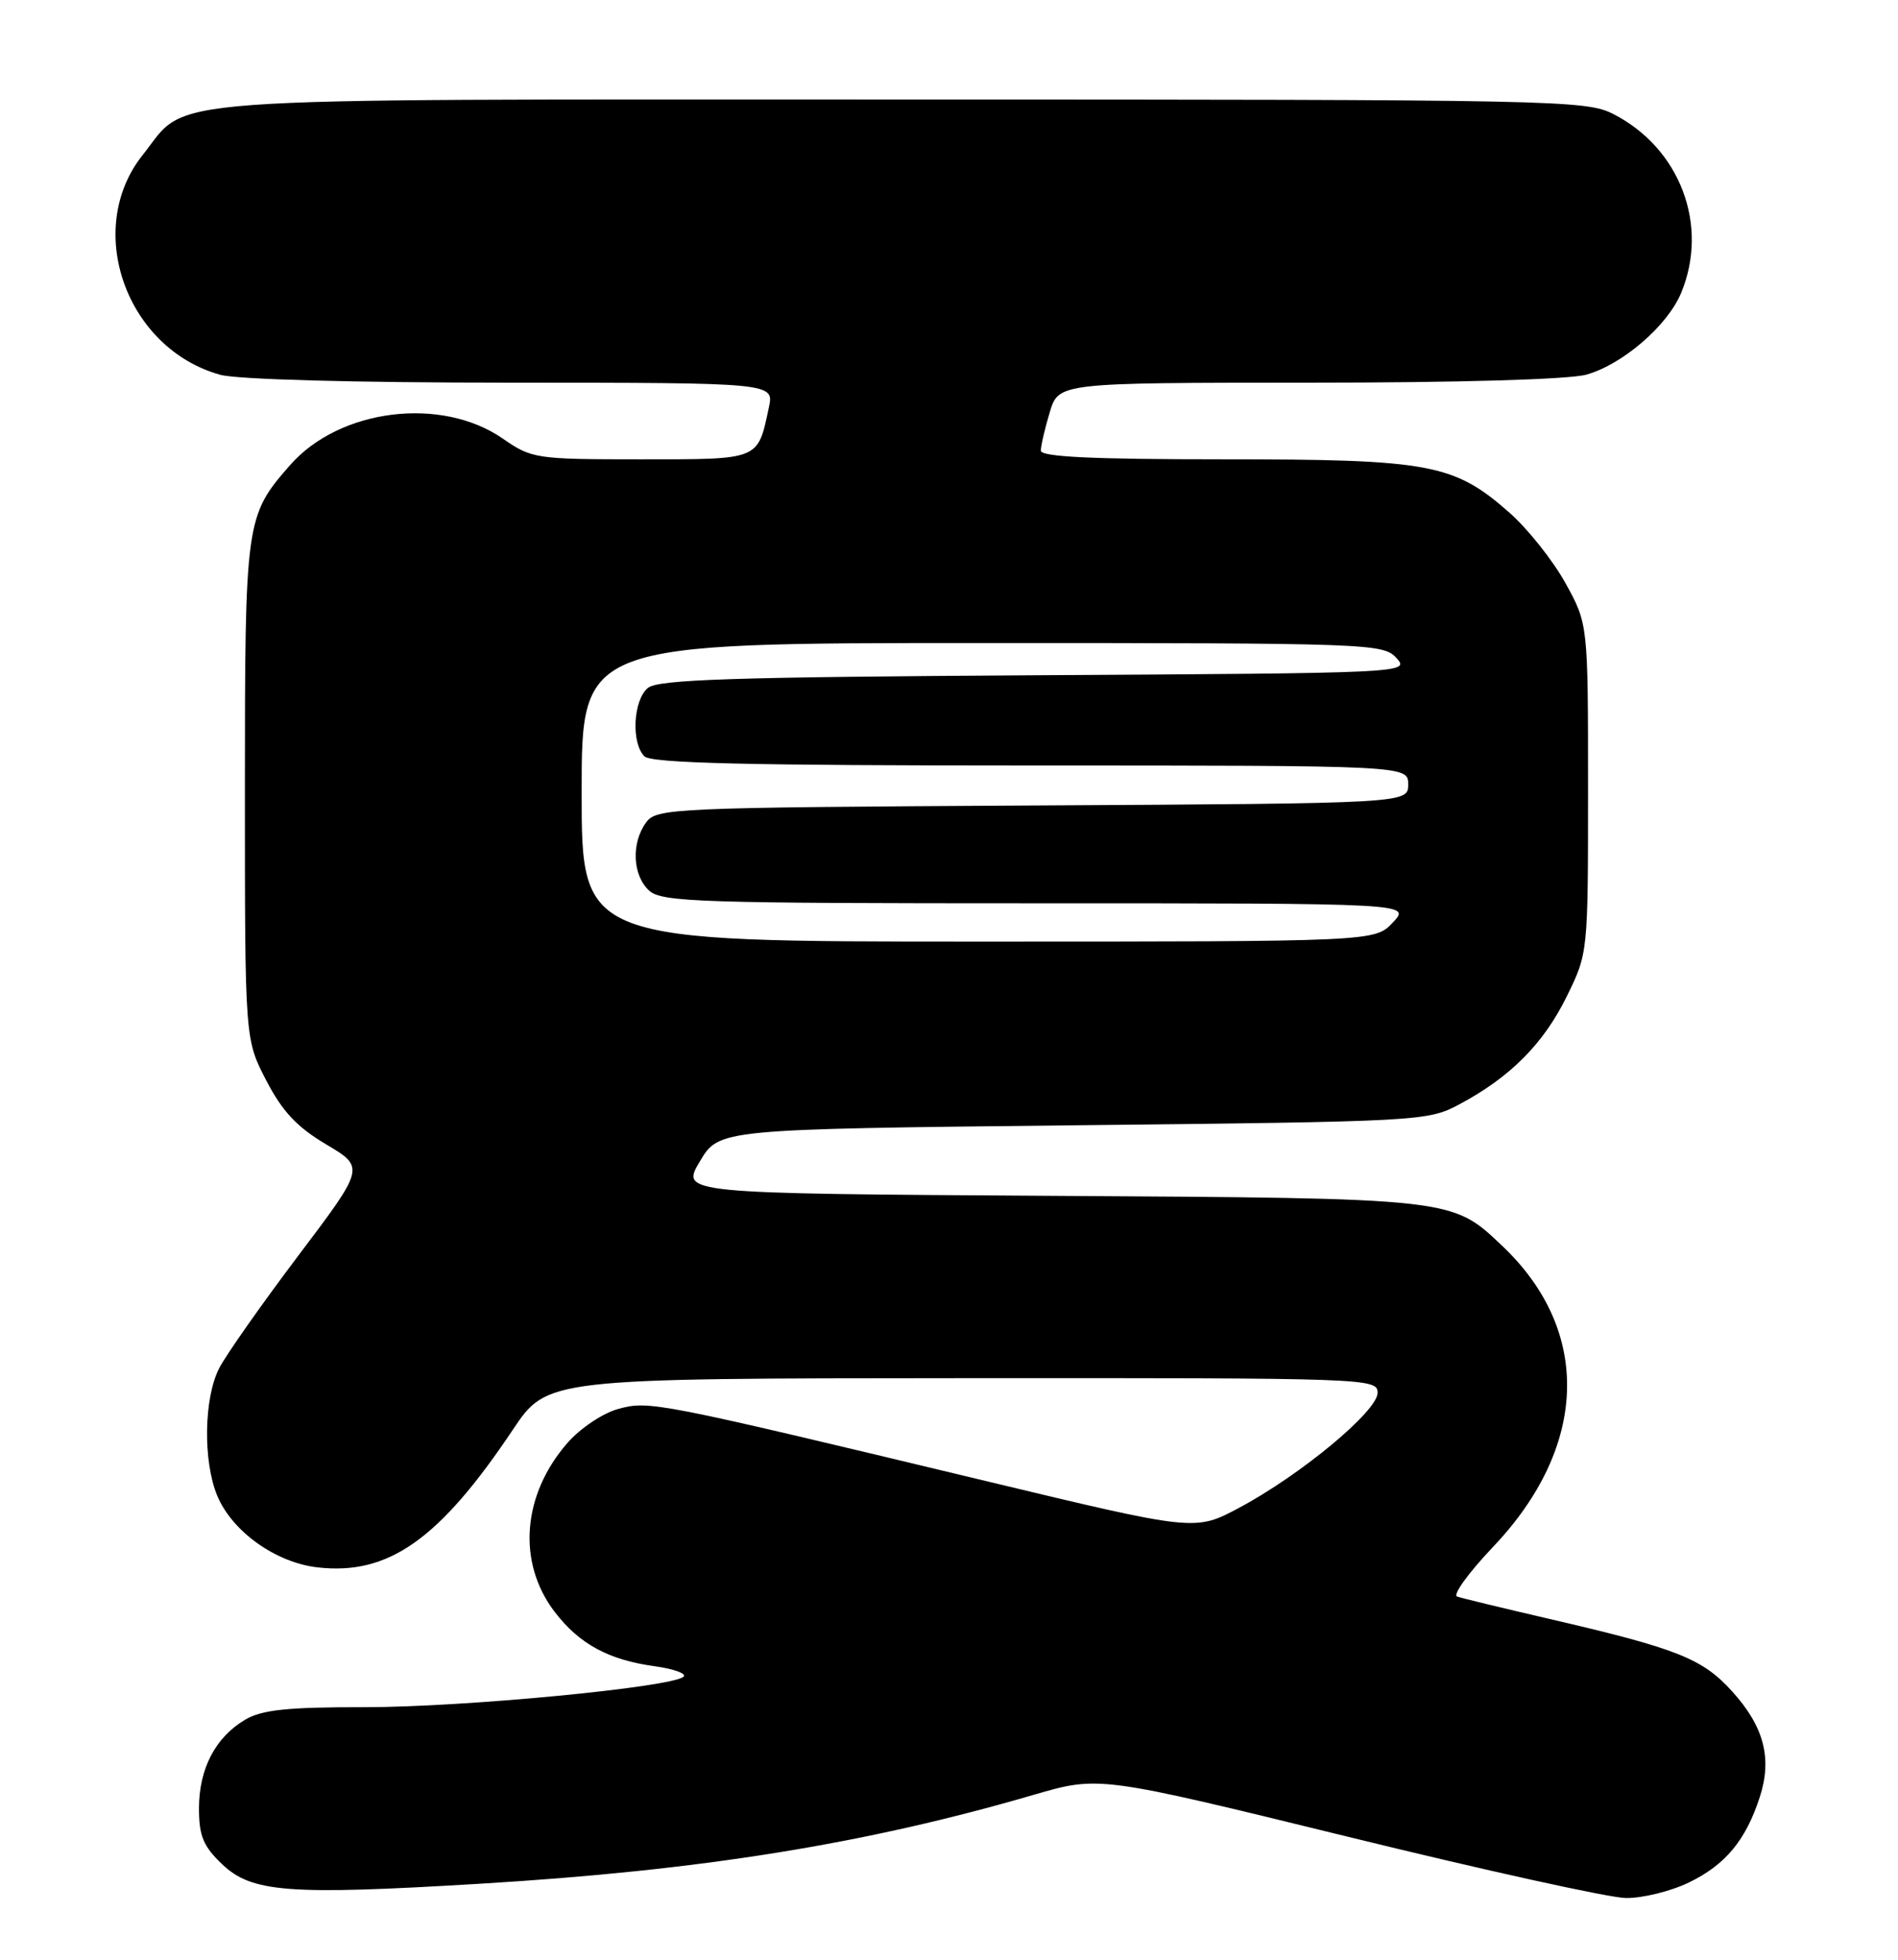 <?xml version="1.0" encoding="UTF-8" standalone="no"?>
<!DOCTYPE svg PUBLIC "-//W3C//DTD SVG 1.1//EN" "http://www.w3.org/Graphics/SVG/1.1/DTD/svg11.dtd" >
<svg xmlns="http://www.w3.org/2000/svg" xmlns:xlink="http://www.w3.org/1999/xlink" version="1.1" viewBox="0 0 248 256">
 <g >
 <path fill="currentColor"
d=" M 220.68 245.91 C 225.45 243.60 228.11 240.40 229.94 234.75 C 231.58 229.70 230.50 225.55 226.33 220.95 C 222.46 216.66 219.15 215.35 202.50 211.49 C 196.45 210.09 191.00 208.77 190.39 208.56 C 189.78 208.35 191.89 205.44 195.07 202.09 C 207.52 189.01 208.01 173.89 196.34 162.80 C 189.67 156.47 190.24 156.53 137.22 156.21 C 88.94 155.91 88.94 155.91 91.45 151.71 C 93.95 147.50 93.95 147.50 140.23 147.00 C 185.86 146.51 186.56 146.47 190.72 144.24 C 197.34 140.71 201.68 136.34 204.71 130.18 C 207.50 124.50 207.50 124.50 207.50 103.00 C 207.50 81.50 207.50 81.50 204.53 76.14 C 202.90 73.20 199.61 69.07 197.23 66.97 C 189.97 60.58 186.86 60.00 159.82 60.00 C 142.73 60.00 136.00 59.68 136.00 58.87 C 136.00 58.24 136.52 55.99 137.16 53.87 C 138.32 50.00 138.32 50.00 170.91 49.99 C 190.56 49.99 205.00 49.57 207.28 48.94 C 211.98 47.63 217.86 42.57 219.65 38.30 C 223.35 29.44 219.53 19.35 210.79 14.89 C 207.23 13.08 203.44 13.00 117.79 13.00 C 17.83 13.00 24.84 12.49 18.65 20.24 C 10.93 29.91 16.44 45.53 28.78 48.96 C 31.00 49.57 46.30 49.99 66.83 49.99 C 101.16 50.00 101.16 50.00 100.46 53.25 C 98.98 60.15 99.36 60.00 83.77 60.00 C 70.02 60.00 69.49 59.92 65.72 57.31 C 57.68 51.73 44.39 53.38 37.92 60.74 C 32.08 67.40 32.00 67.94 32.00 103.35 C 32.00 135.77 32.00 135.77 34.79 141.14 C 36.90 145.20 38.80 147.23 42.63 149.50 C 47.68 152.50 47.68 152.50 38.99 164.01 C 34.21 170.34 29.56 176.96 28.65 178.71 C 26.63 182.61 26.51 190.89 28.39 195.40 C 30.35 200.08 36.05 204.14 41.52 204.75 C 50.76 205.80 57.41 201.11 67.00 186.78 C 71.50 180.06 71.50 180.06 125.75 180.03 C 178.92 180.00 180.00 180.04 180.00 181.95 C 180.00 184.34 169.95 192.68 161.90 196.97 C 156.16 200.03 156.16 200.03 128.83 193.47 C 85.57 183.09 84.81 182.94 80.75 184.06 C 78.78 184.60 75.83 186.57 74.19 188.44 C 68.23 195.23 67.54 204.08 72.46 210.54 C 75.68 214.75 79.49 216.83 85.54 217.66 C 88.05 218.01 89.75 218.62 89.31 219.03 C 87.80 220.41 60.54 223.02 47.65 223.01 C 37.54 223.00 34.22 223.35 32.04 224.64 C 28.15 226.93 26.00 231.06 26.00 236.22 C 26.00 239.81 26.55 241.16 29.00 243.50 C 32.88 247.22 37.63 247.58 62.60 246.08 C 91.48 244.35 112.99 240.90 135.06 234.46 C 143.61 231.97 143.61 231.97 176.06 239.92 C 193.90 244.30 210.27 247.91 212.43 247.94 C 214.60 247.97 218.31 247.06 220.68 245.91 Z  M 76.00 103.50 C 76.00 84.00 76.00 84.00 128.35 84.00 C 179.10 84.00 180.74 84.06 182.47 85.96 C 184.23 87.91 183.87 87.93 135.27 88.21 C 95.56 88.45 85.99 88.76 84.65 89.87 C 82.73 91.47 82.45 97.05 84.20 98.80 C 85.10 99.70 97.69 100.00 134.70 100.00 C 184.00 100.00 184.00 100.00 184.00 102.47 C 184.00 104.95 184.00 104.95 134.92 105.22 C 87.66 105.49 85.79 105.57 84.42 107.44 C 82.45 110.13 82.65 114.37 84.83 116.35 C 86.48 117.84 91.46 118.00 135.50 118.00 C 184.35 118.00 184.35 118.00 182.00 120.50 C 179.65 123.00 179.65 123.00 127.83 123.00 C 76.00 123.00 76.00 123.00 76.00 103.50 Z "/>
</g>
</svg>